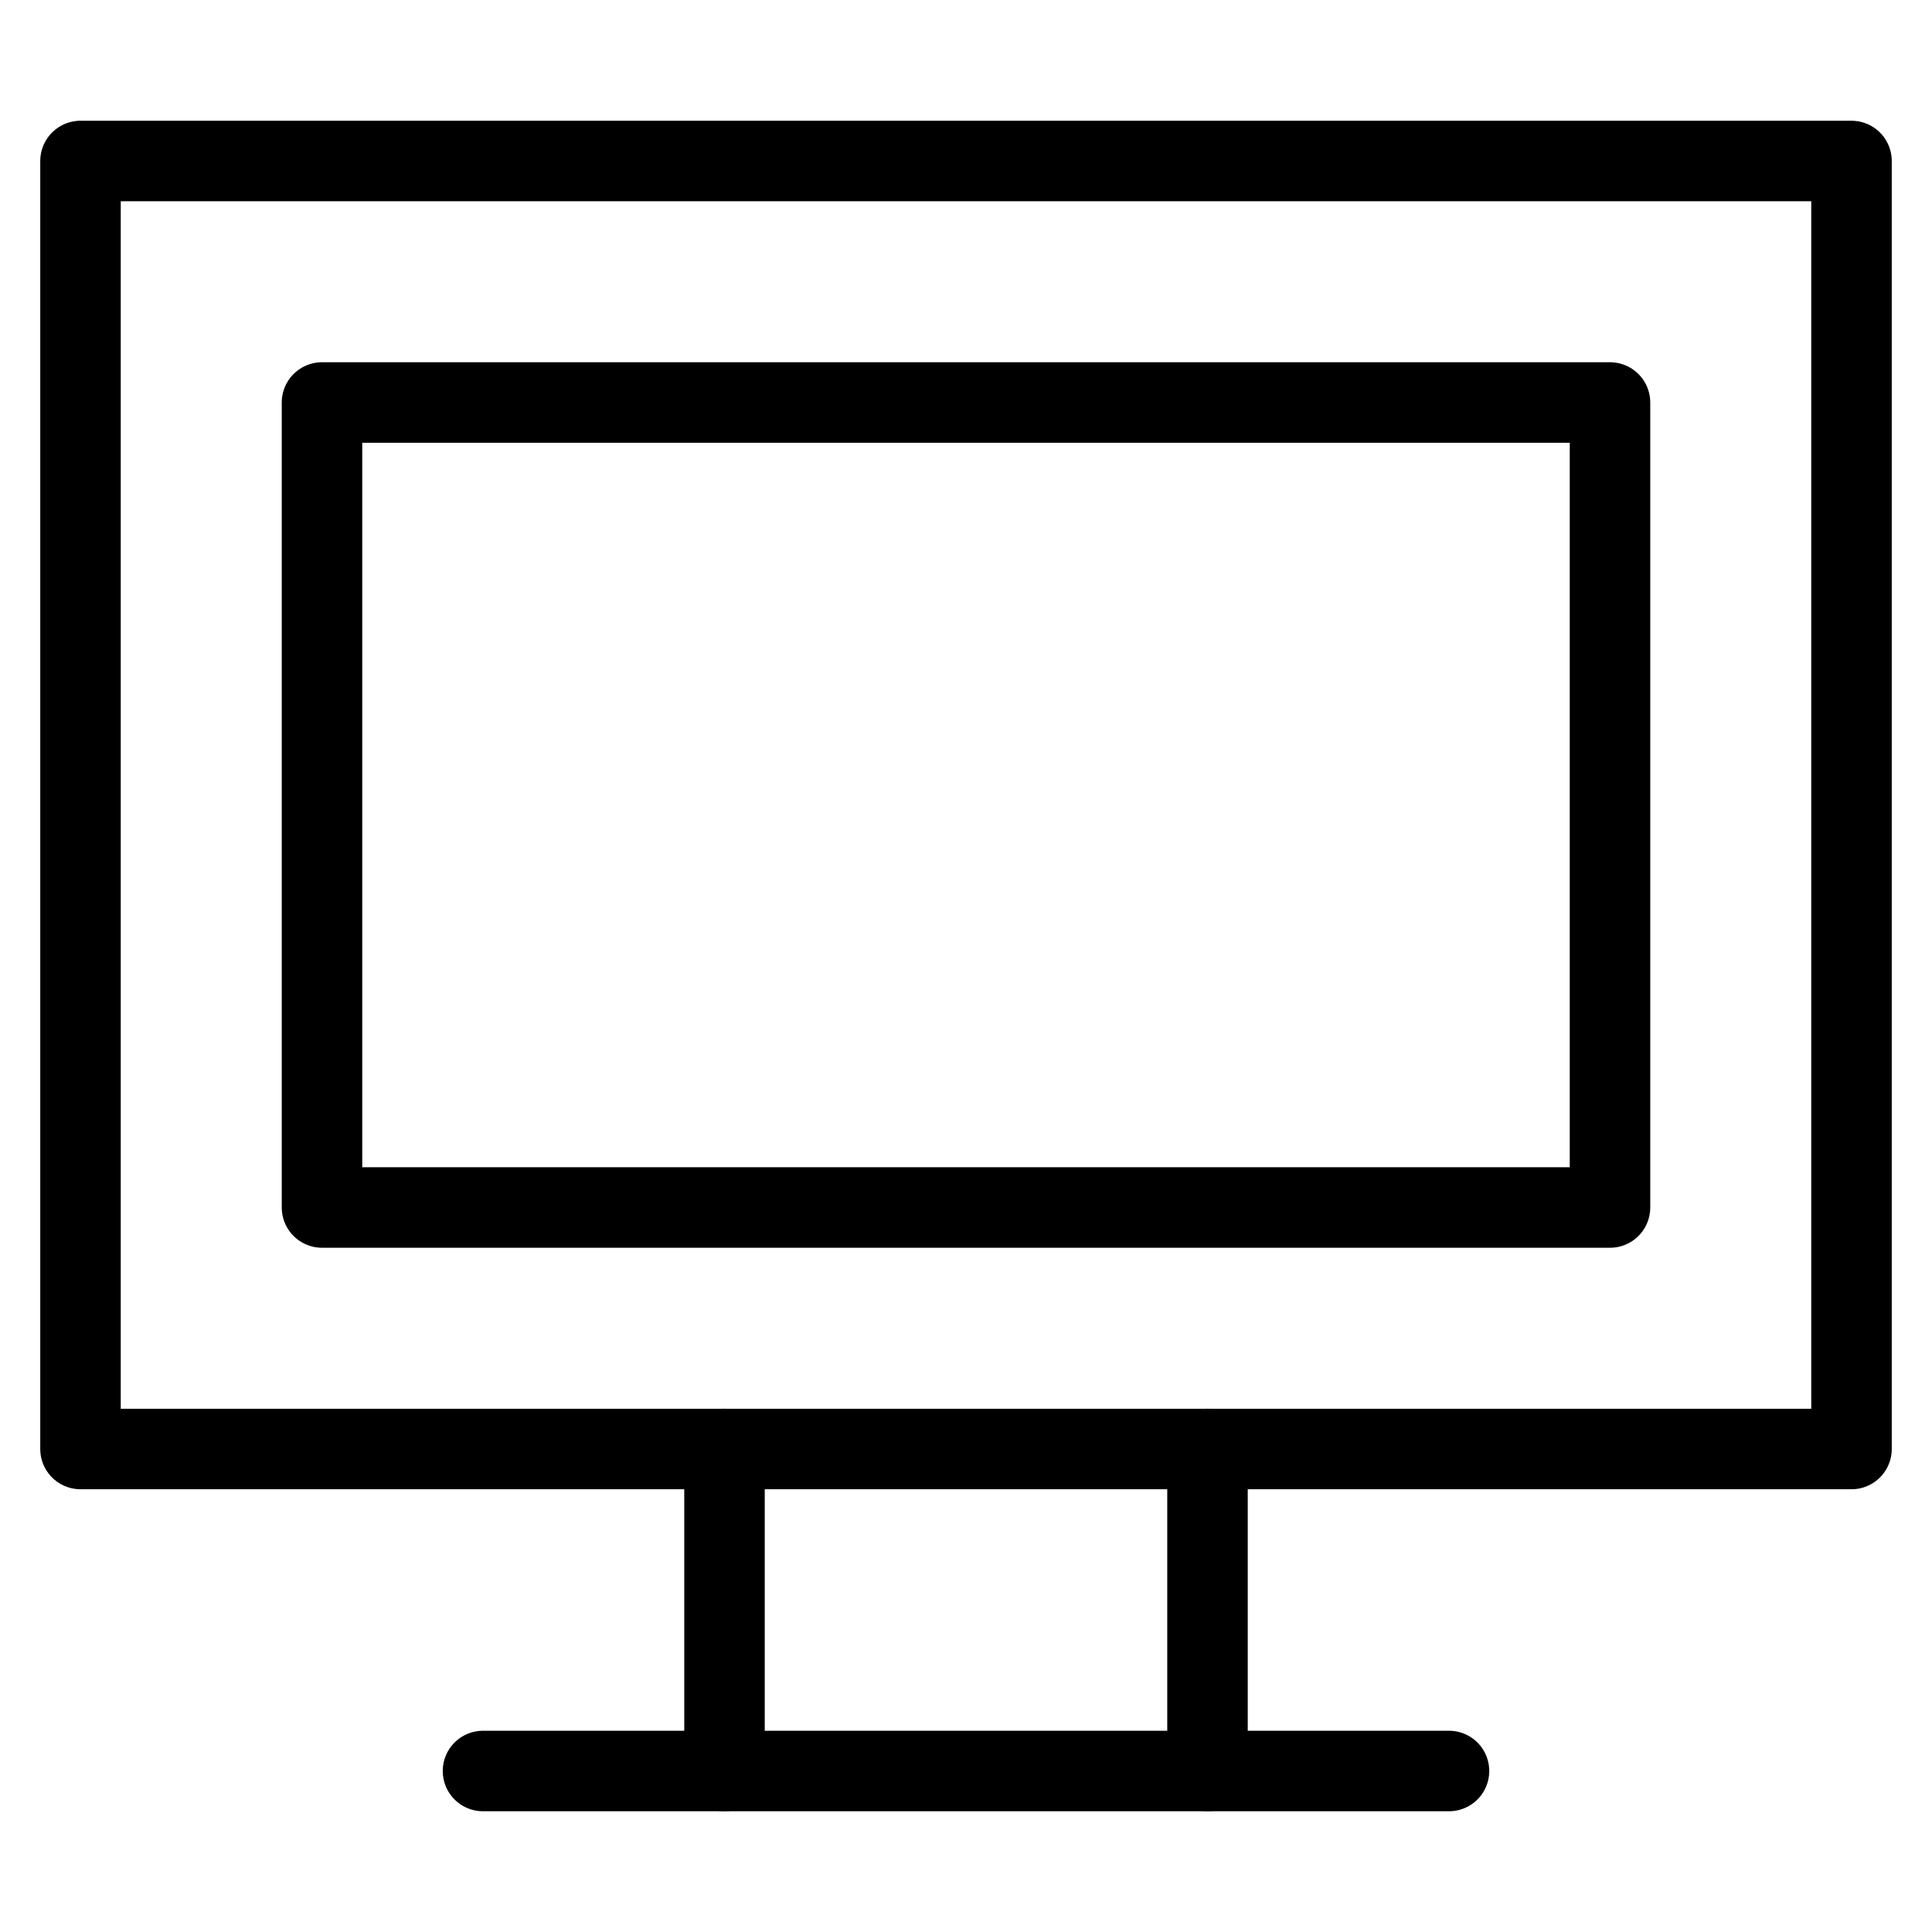 <svg xmlns="http://www.w3.org/2000/svg" xmlns:xlink="http://www.w3.org/1999/xlink" x="0px" y="0px" width="48px" height="48px" viewBox="0 0 48 48"><g  transform="translate(0, 0)">
<line data-color="color-2" fill="none" stroke="#000000" stroke-width="2" stroke-linecap="round" stroke-miterlimit="10" x1="30" y1="36" x2="30" y2="44" stroke-linejoin="round"/>
<line data-color="color-2" fill="none" stroke="#000000" stroke-width="2" stroke-linecap="round" stroke-miterlimit="10" x1="18" y1="44" x2="18" y2="36" stroke-linejoin="round"/>
<line data-color="color-2" fill="none" stroke="#000000" stroke-width="2" stroke-linecap="round" stroke-miterlimit="10" x1="12" y1="44" x2="36" y2="44" stroke-linejoin="round"/>
<rect data-color="color-2" x="8" y="10" fill="none" stroke="#000000" stroke-width="2" stroke-linecap="round" stroke-miterlimit="10" width="32" height="20" stroke-linejoin="round"/>
<rect x="2" y="4" fill="none" stroke="#000000" stroke-width="2" stroke-linecap="round" stroke-miterlimit="10" width="44" height="32" stroke-linejoin="round"/>
</g></svg>